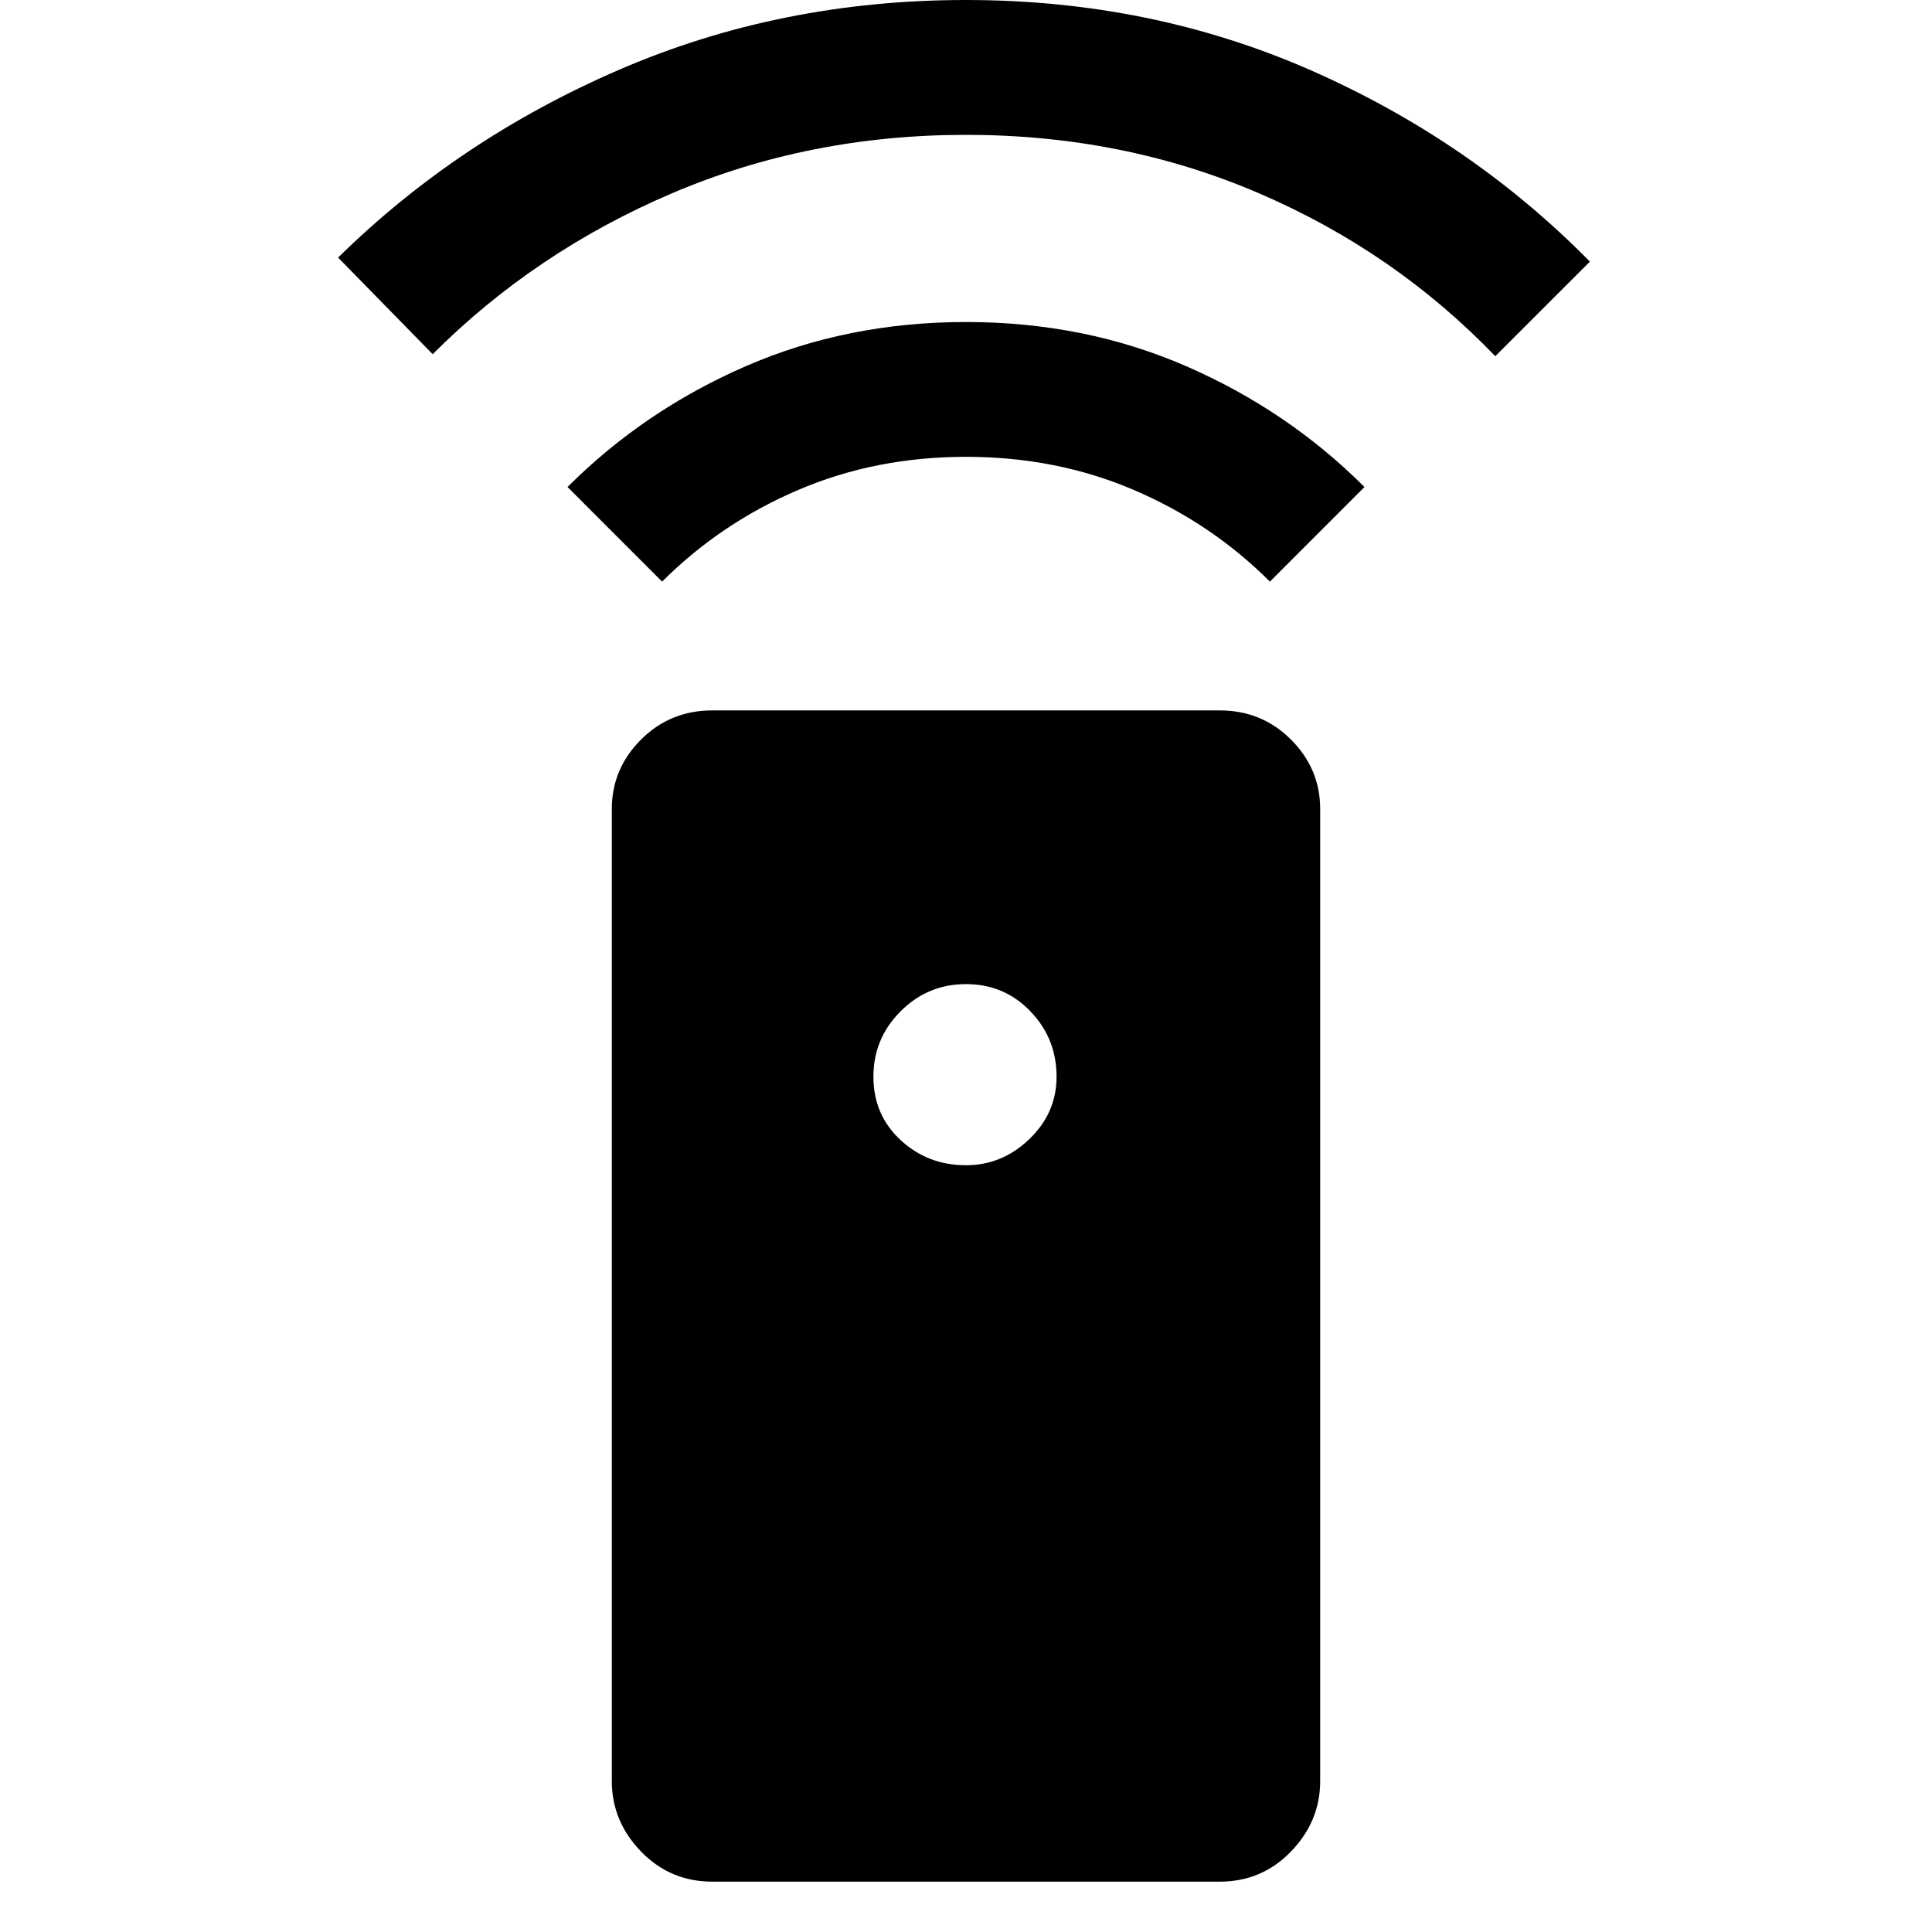 <svg xmlns="http://www.w3.org/2000/svg" height="40" width="40"><path d="M14.75 38.958q-.875 0-1.479-.625-.604-.625-.604-1.458V16.75q0-.833.604-1.437.604-.605 1.479-.605h10.5q.875 0 1.479.605.604.604.604 1.437v20.125q0 .833-.604 1.458t-1.479.625ZM20 24.125q.75 0 1.312-.542.563-.541.563-1.291 0-.792-.542-1.354-.541-.563-1.333-.563-.792 0-1.354.563-.563.562-.563 1.354 0 .791.563 1.312.562.521 1.354.521Zm0-17.458q2.458 0 4.562.916 2.105.917 3.688 2.5l-1.958 1.959q-1.209-1.209-2.813-1.896-1.604-.688-3.479-.688t-3.479.688q-1.604.687-2.813 1.896l-1.958-1.959q1.583-1.583 3.687-2.5 2.105-.916 4.563-.916ZM20 0q3.833 0 7.146 1.458 3.312 1.459 5.771 3.959l-1.959 1.958Q28.875 5.208 26.062 4 23.25 2.792 20 2.792q-3.25 0-6.083 1.208-2.834 1.208-4.959 3.333L7 5.333q2.5-2.458 5.833-3.895Q16.167 0 20 0Z"/></svg>